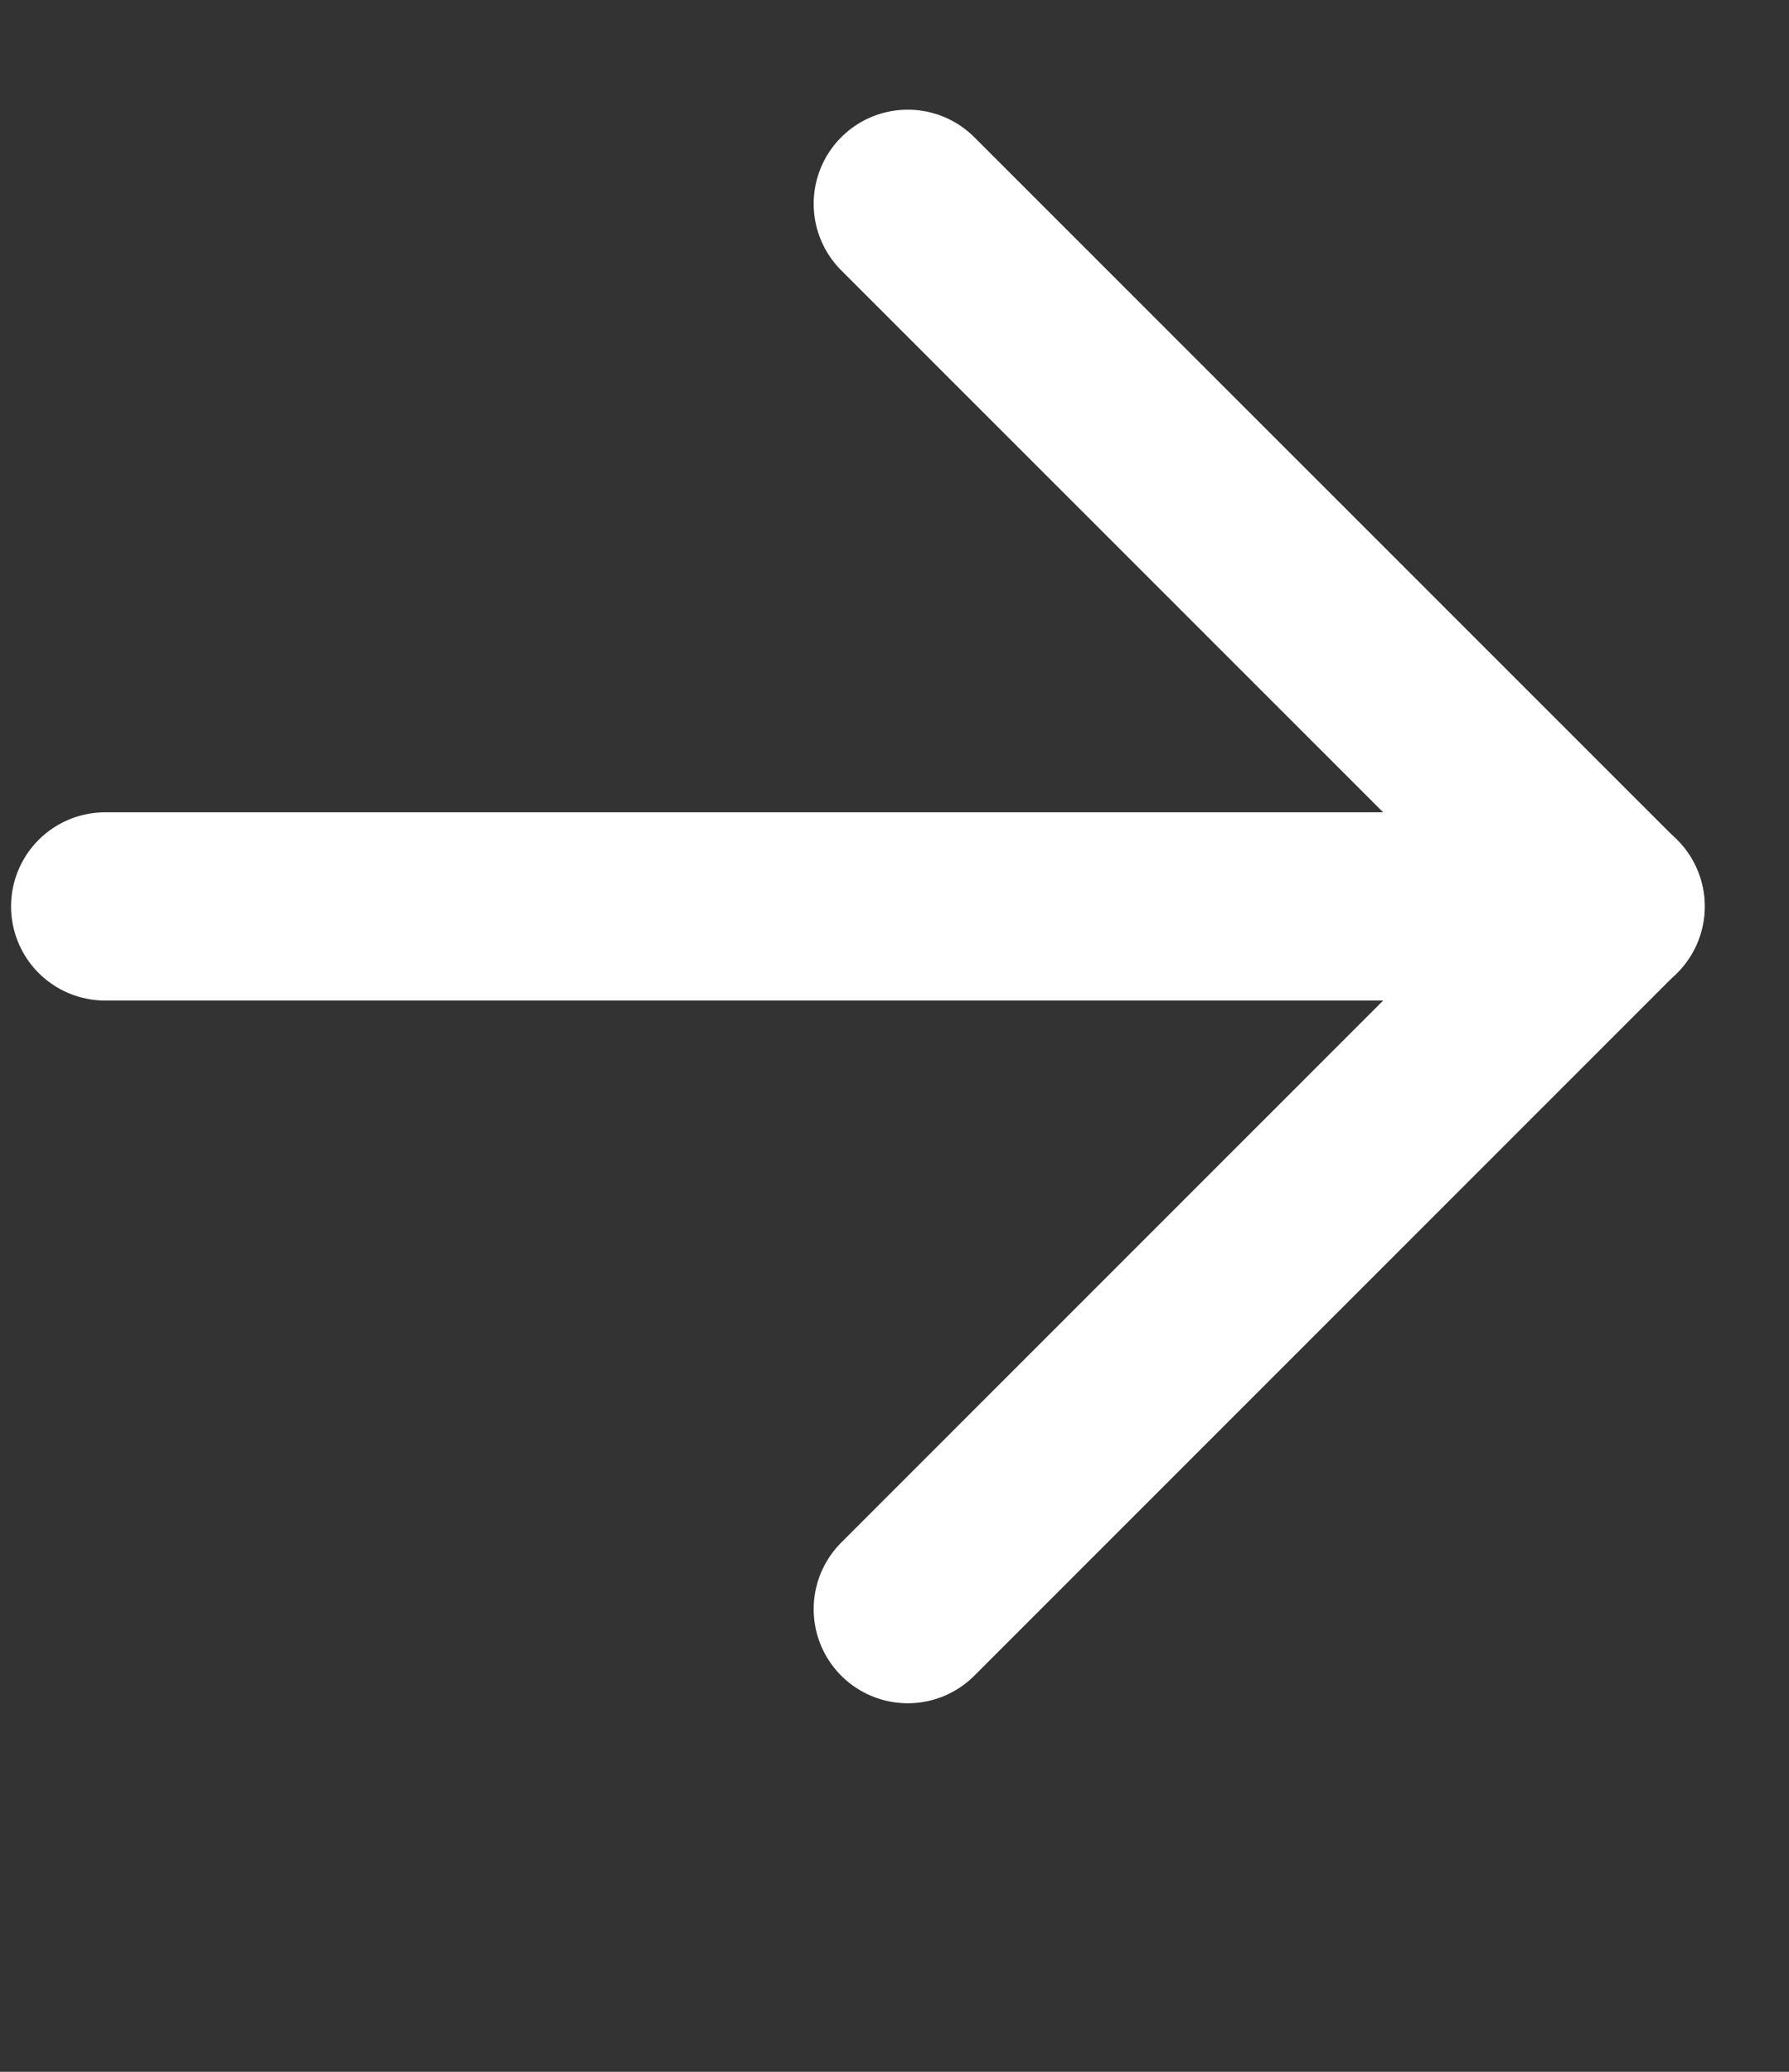 <svg width="19" height="22" viewBox="0 0 19 22" fill="none" xmlns="http://www.w3.org/2000/svg">
<rect x="0" y="0" width="19" height="22" fill="#333333" stroke="none"/>
<g clip-path="url(#clip0_585_3179)">
<path d="M1.117 9.625H17.106" stroke="white" stroke-width="1.999" stroke-linecap="round"/>
<path d="M9.641 17.087L17.103 9.625L9.641 2.164" stroke="white" stroke-width="1.999" stroke-linecap="round" stroke-linejoin="round"/>
</g>
<defs>
<clipPath id="clip0_585_3179">
<rect width="18" height="17.75" fill="white" transform="translate(0.109 0.75)"/>
</clipPath>
</defs>
</svg>
